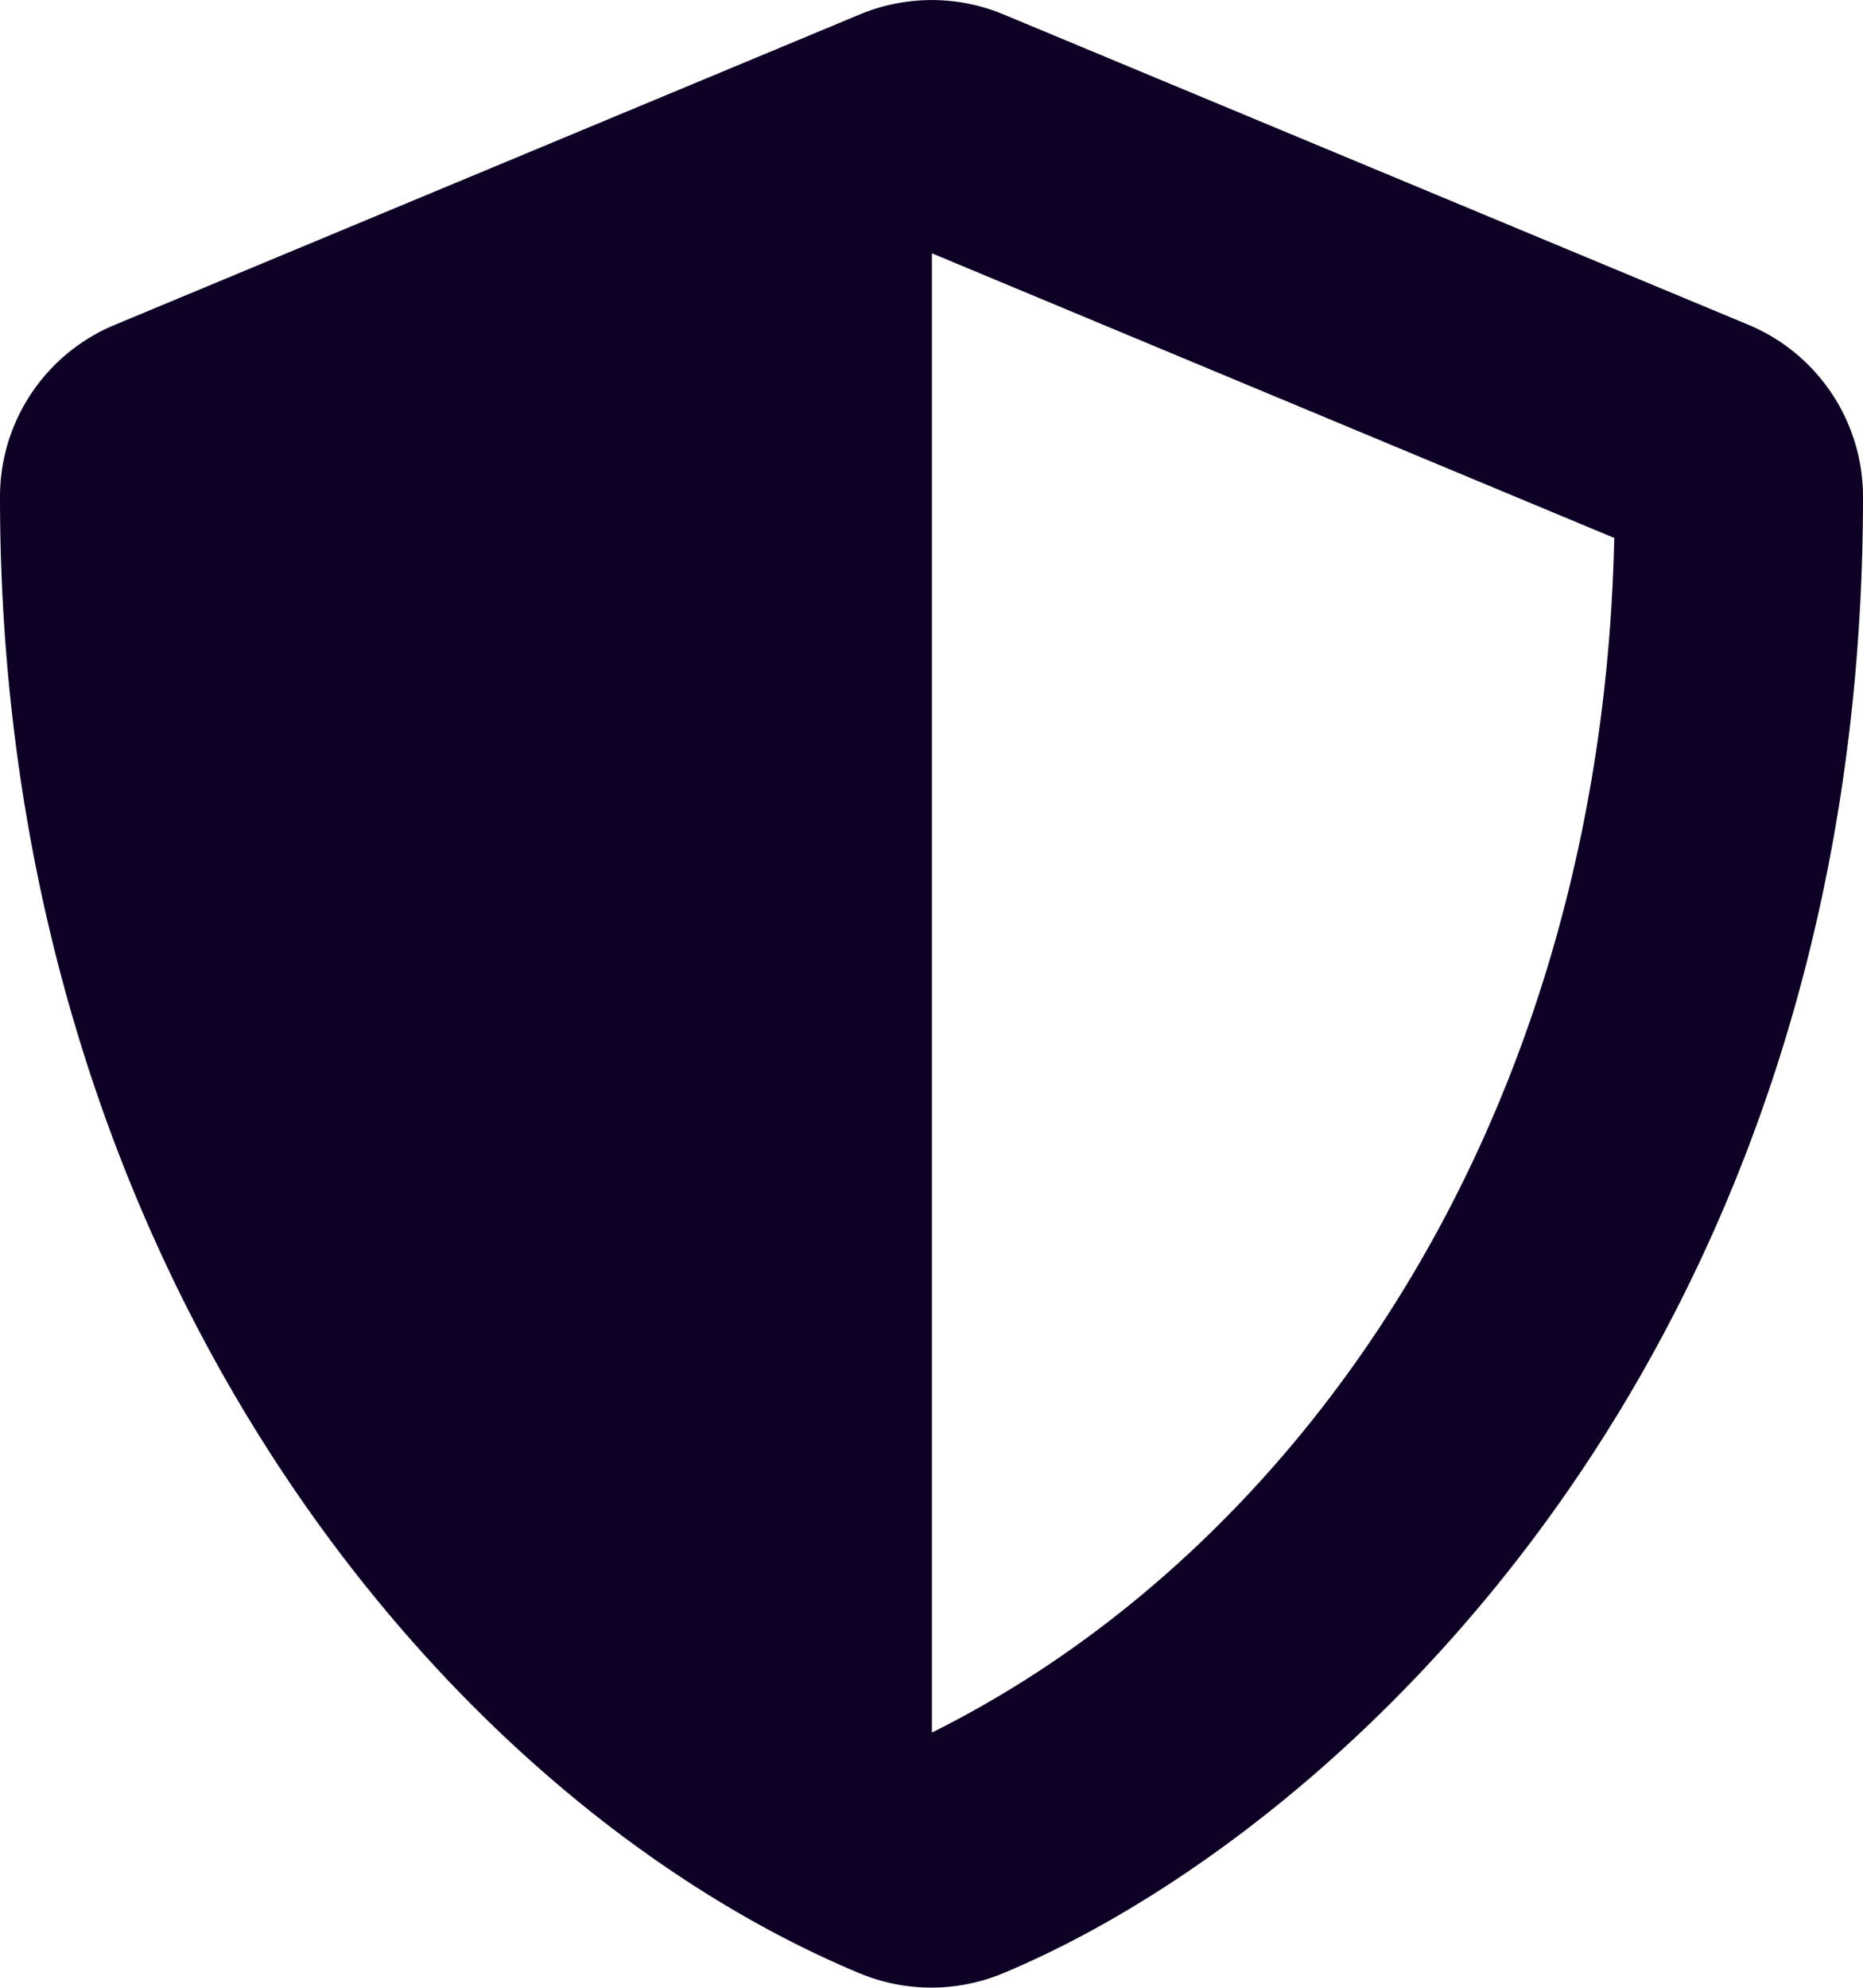 <svg xmlns="http://www.w3.org/2000/svg" width="13.676" height="14.587" viewBox="0 0 13.676 14.587">
  <path id="shield-alt-solid" d="M28.836,2.409,23.365.13a1.372,1.372,0,0,0-1.051,0L16.843,2.409A1.366,1.366,0,0,0,16,3.671c0,5.656,3.262,9.565,6.311,10.836a1.372,1.372,0,0,0,1.051,0c2.442-1.017,6.314-4.53,6.314-10.836A1.368,1.368,0,0,0,28.836,2.409ZM22.841,12.74l0-10.856L27.85,3.973c-.094,4.314-2.339,7.439-5.009,8.767Z" transform="translate(-16 -0.025)" fill="#0e0024"/>
</svg>

